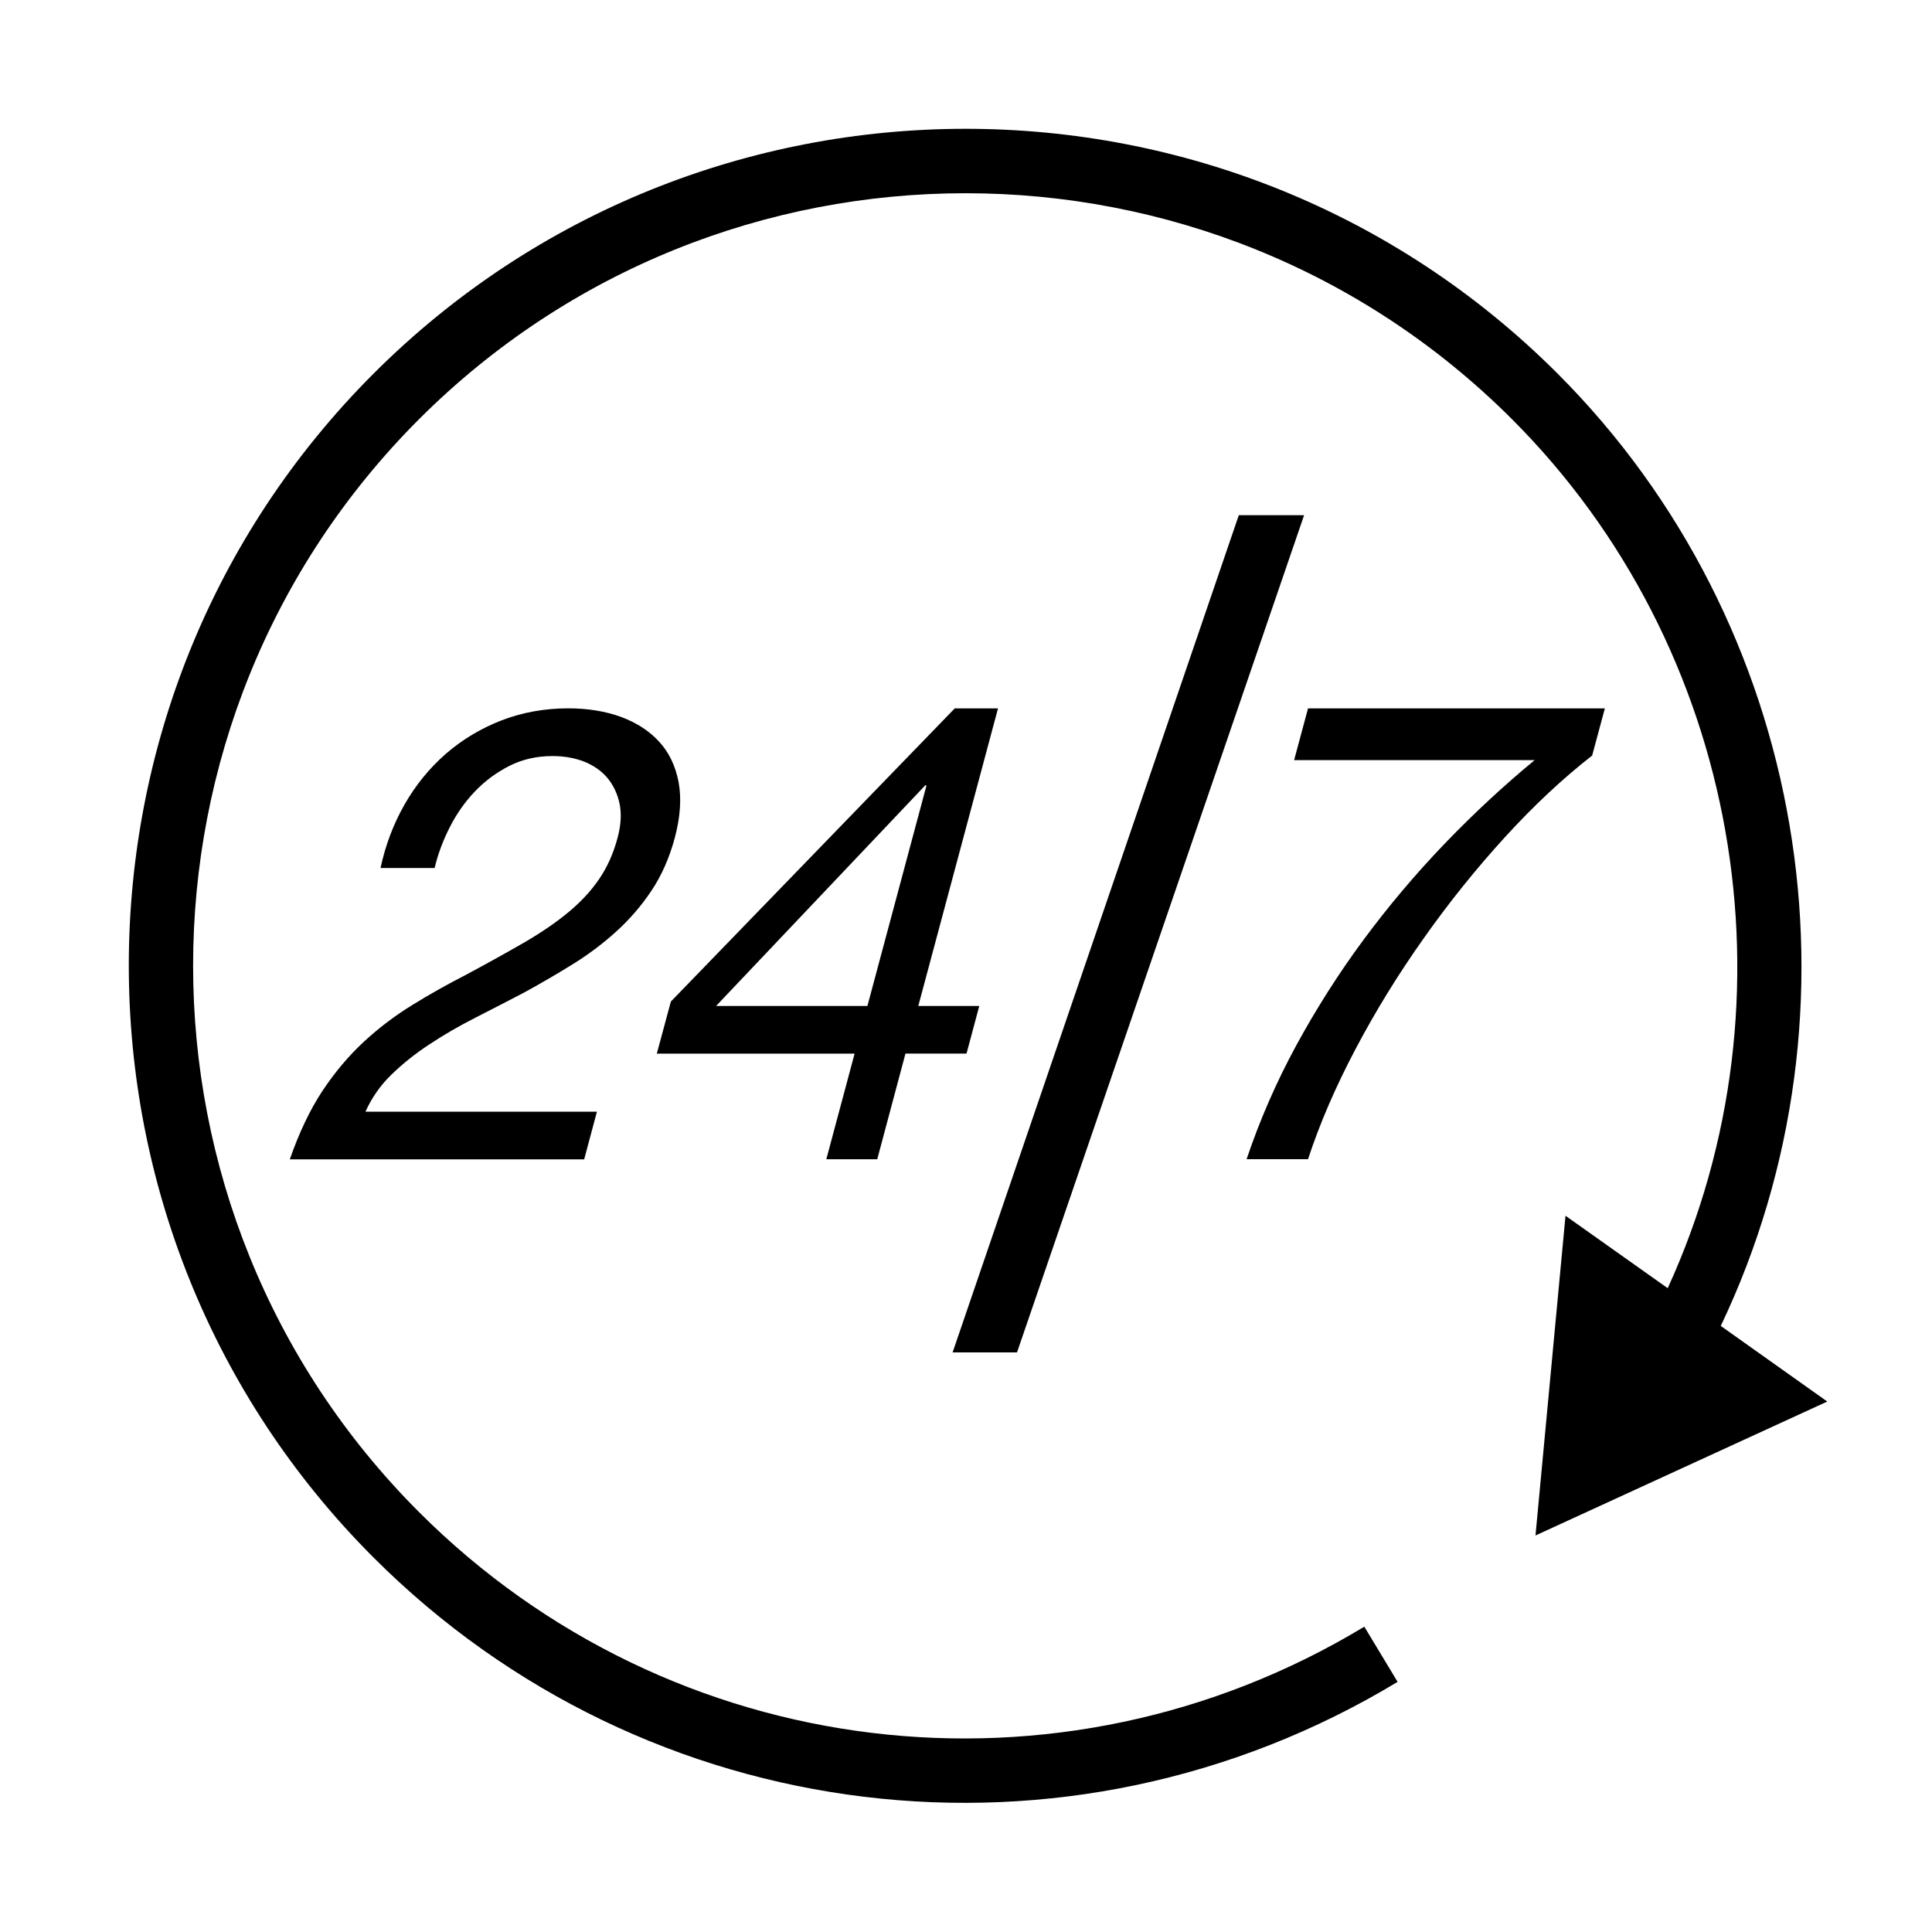<?xml version="1.0" encoding="iso-8859-1"?>
<!DOCTYPE svg PUBLIC "-//W3C//DTD SVG 1.1//EN" "http://www.w3.org/Graphics/SVG/1.1/DTD/svg11.dtd">
<svg version="1.1" xmlns="http://www.w3.org/2000/svg" xmlns:xlink="http://www.w3.org/1999/xlink" x="0px" y="0px" width="30" height="30" viewBox="0 0 30 30" xml:space="preserve">
    <g transform="translate(-150 -500)">
        <g xmlns="http://www.w3.org/2000/svg" xmlns:xlink="http://www.w3.org/1999/xlink" id="_x32_4-7-around-7">
		<path d="M174.186,505.801c-5.068-5.068-13.315-5.068-18.385,0c-5.068,5.068-5.068,13.316,0,18.385    c4.234,4.234,10.773,5.027,15.901,1.93l-0.517-0.857c-4.734,2.861-10.77,2.129-14.678-1.779c-4.678-4.678-4.678-12.291,0-16.971    c4.68-4.678,12.292-4.678,16.971,0c3.543,3.543,4.482,8.988,2.418,13.494l-1.587-1.125l-0.466,4.965l4.531-2.08l-1.654-1.174    C179.062,515.672,178.068,509.684,174.186,505.801z"/>
		<path d="M156.672,516.214c0.22-0.146,0.456-0.282,0.707-0.41c0.252-0.129,0.504-0.258,0.756-0.39    c0.254-0.139,0.504-0.284,0.749-0.436c0.244-0.15,0.471-0.32,0.679-0.508s0.393-0.4,0.551-0.637    c0.159-0.237,0.279-0.51,0.363-0.819c0.088-0.329,0.107-0.619,0.06-0.87c-0.048-0.249-0.147-0.459-0.301-0.626    c-0.153-0.168-0.351-0.296-0.593-0.386c-0.243-0.088-0.516-0.133-0.818-0.133c-0.369,0-0.715,0.063-1.037,0.187    c-0.324,0.126-0.611,0.299-0.865,0.519c-0.253,0.221-0.467,0.483-0.64,0.785c-0.173,0.303-0.298,0.633-0.374,0.988h0.84    c0.05-0.211,0.127-0.42,0.232-0.627c0.104-0.207,0.235-0.395,0.391-0.559c0.156-0.164,0.336-0.297,0.537-0.399    c0.201-0.102,0.424-0.153,0.668-0.153c0.185,0,0.351,0.03,0.5,0.089c0.148,0.06,0.268,0.146,0.36,0.257    c0.091,0.112,0.153,0.246,0.185,0.399c0.03,0.155,0.02,0.328-0.031,0.519c-0.064,0.244-0.16,0.458-0.285,0.642    c-0.125,0.185-0.283,0.355-0.474,0.514c-0.189,0.158-0.417,0.314-0.683,0.47c-0.266,0.153-0.571,0.323-0.916,0.508    c-0.283,0.145-0.559,0.3-0.825,0.464c-0.269,0.165-0.521,0.355-0.757,0.573c-0.235,0.217-0.45,0.473-0.645,0.765    c-0.193,0.294-0.361,0.646-0.506,1.062h4.571l0.198-0.74h-3.594c0.098-0.218,0.232-0.41,0.406-0.578    C156.256,516.515,156.451,516.358,156.672,516.214z"/>
		<path d="M163.622,518l0.438-1.64h0.948l0.198-0.739h-0.947l1.238-4.621h-0.672l-4.408,4.552l-0.218,0.809h3.071l-0.439,1.64    H163.622z M161.119,515.621l3.248-3.426h0.02l-0.918,3.426H161.119z"/>
		<path d="M174.723,511.732L174.92,511h-4.609l-0.216,0.803h3.735c-0.48,0.396-0.946,0.828-1.396,1.296    c-0.451,0.47-0.87,0.966-1.259,1.491c-0.389,0.526-0.738,1.076-1.049,1.647c-0.311,0.573-0.566,1.16-0.769,1.763h0.954    c0.182-0.556,0.43-1.128,0.741-1.717s0.664-1.161,1.058-1.717c0.393-0.557,0.813-1.078,1.258-1.566    C173.814,512.511,174.267,512.088,174.723,511.732z"/>
		<polygon points="170.25,508 169.236,508 164.792,521 165.792,521   "/>
	</g>
	
    </g>
</svg>

